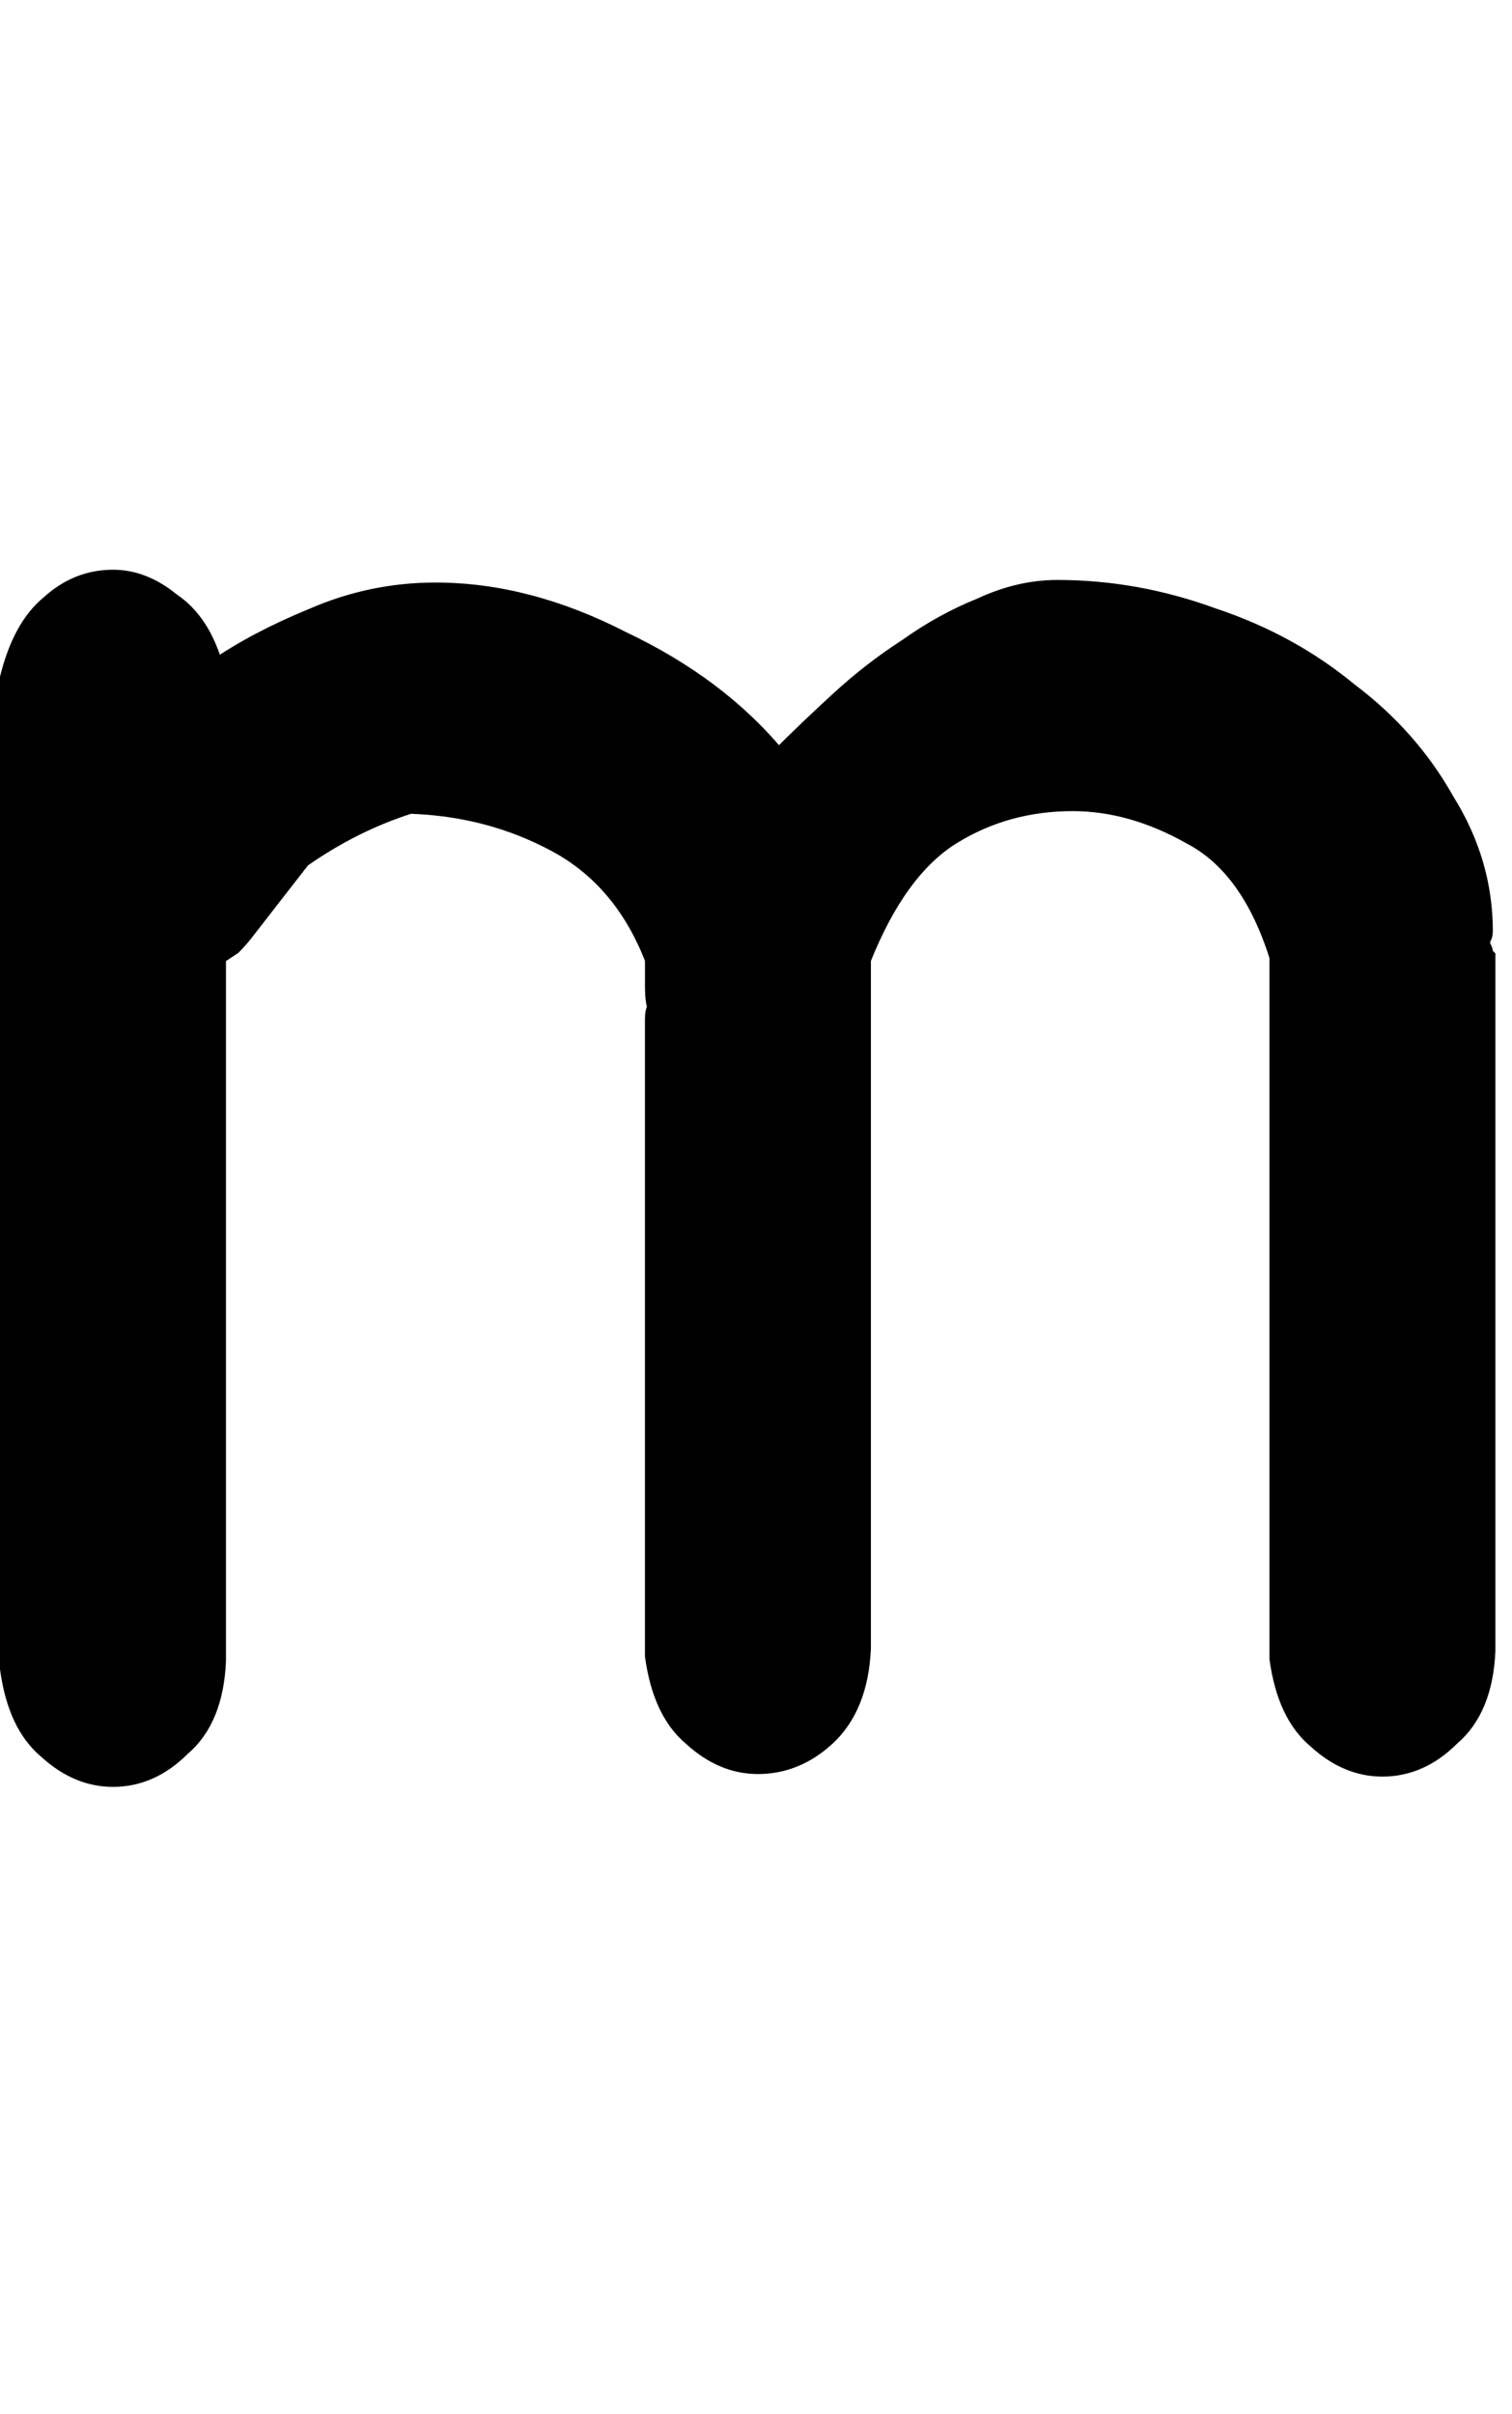 <?xml version="1.0" encoding="UTF-8" standalone="no"?>
<!-- Created with Inkscape (http://www.inkscape.org/) -->

<svg
   xmlns:dc="http://purl.org/dc/elements/1.1/"
   xmlns:cc="http://creativecommons.org/ns#"
   xmlns:rdf="http://www.w3.org/1999/02/22-rdf-syntax-ns#"
   xmlns:svg="http://www.w3.org/2000/svg"
   xmlns="http://www.w3.org/2000/svg"
   xmlns:sodipodi="http://sodipodi.sourceforge.net/DTD/sodipodi-0.dtd"
   xmlns:inkscape="http://www.inkscape.org/namespaces/inkscape"
   width="94"
   height="150"
   id="svg4005"
   version="1.1"
   inkscape:version="0.48.0 r9654"
   sodipodi:docname="Lower_M.svg">
  <defs
     id="defs4007">
    <inkscape:perspective
       sodipodi:type="inkscape:persp3d"
       inkscape:vp_x="0 : 526.18109 : 1"
       inkscape:vp_y="0 : 1000 : 0"
       inkscape:vp_z="744.09448 : 526.18109 : 1"
       inkscape:persp3d-origin="372.04724 : 350.78739 : 1"
       id="perspective4013" />
  </defs>
  <sodipodi:namedview
     id="base"
     pagecolor="#ffffff"
     bordercolor="#666666"
     borderopacity="1.0"
     inkscape:pageopacity="0.0"
     inkscape:pageshadow="2"
     inkscape:zoom="2.22"
     inkscape:cx="37.499999"
     inkscape:cy="88.077674"
     inkscape:document-units="mm"
     inkscape:current-layer="flowRoot4015"
     showgrid="false"
     units="mm"
     borderlayer="true"
     inkscape:window-width="1200"
     inkscape:window-height="581"
     inkscape:window-x="108"
     inkscape:window-y="128"
     inkscape:window-maximized="0"
     showguides="true"
     inkscape:guide-bbox="true" />
  <g
     inkscape:label="Layer 1"
     inkscape:groupmode="layer"
     id="layer1"
     transform="translate(-795.216,-288.881)">
    <g
       transform="translate(4.636,285.089)"
       style="font-size:144px;font-style:normal;font-variant:normal;font-weight:normal;font-stretch:normal;text-align:start;line-height:125%;writing-mode:lr-tb;text-anchor:start;fill:none;stroke:#000000;stroke-opacity:1;font-family:Chalkboard;-inkscape-font-specification:Chalkboard"
       id="flowRoot4015">
      <path
         d="m 831.178,67.058 c -4e-5,-0.318 0.053,-0.53 0.159,-0.636 -0.106,-0.318 -0.159,-0.743 -0.159,-1.273 l 0,-1.75 c -1.273,-3.288 -3.288,-5.675 -6.046,-7.16 -2.758,-1.485 -5.781,-2.281 -9.07,-2.387 -2.334,0.743 -4.561,1.856 -6.683,3.341 l -3.341,4.296 c -0.318,0.424 -0.636,0.796 -0.955,1.114 -0.318,0.212 -0.636,0.424 -0.955,0.636 l 0,43.757 c -0.106,2.44 -0.849,4.243 -2.228,5.41 -1.273,1.273 -2.705,1.909 -4.296,1.909 -1.485,0 -2.864,-0.583 -4.137,-1.75 -1.273,-1.061 -2.069,-2.758 -2.387,-5.092 l 0,-61.578 c 0.53,-2.121 1.379,-3.66 2.546,-4.614 1.167,-1.061 2.493,-1.591 3.978,-1.591 1.273,7e-5 2.493,0.477 3.66,1.432 1.273,0.849 2.175,2.228 2.705,4.137 1.697,-1.167 3.713,-2.228 6.046,-3.182 2.44,-1.061 4.986,-1.591 7.638,-1.591 3.819,7e-5 7.691,1.008 11.615,3.023 4.031,1.909 7.266,4.349 9.706,7.319 1.167,-1.167 2.387,-2.334 3.66,-3.501 1.379,-1.273 2.811,-2.387 4.296,-3.341 1.485,-1.061 3.023,-1.909 4.614,-2.546 1.591,-0.742 3.182,-1.114 4.773,-1.114 3.288,7e-5 6.524,0.584 9.706,1.75 3.182,1.061 5.993,2.599 8.433,4.614 2.546,1.909 4.561,4.19 6.046,6.842 1.591,2.546 2.387,5.251 2.387,8.115 -10e-5,0.212 -0.053,0.371 -0.159,0.477 -10e-5,0.106 -10e-5,0.265 0,0.477 0.106,0.106 0.159,0.212 0.159,0.318 -10e-5,0.106 0.053,0.212 0.159,0.318 l 0,43.12 c -0.106,2.44 -0.849,4.243 -2.228,5.41 -1.273,1.273 -2.705,1.909 -4.296,1.909 -1.485,0 -2.864,-0.583 -4.137,-1.75 -1.273,-1.061 -2.069,-2.758 -2.387,-5.092 l 0,-43.598 c -1.167,-3.713 -2.97,-6.205 -5.41,-7.478 -2.44,-1.379 -4.88,-2.068 -7.319,-2.069 -2.758,6e-5 -5.251,0.69 -7.478,2.069 -2.228,1.379 -4.084,3.925 -5.569,7.638 l 0,42.802 c -0.106,2.44 -0.849,4.296 -2.228,5.569 -1.273,1.167 -2.705,1.75 -4.296,1.75 -1.485,0 -2.864,-0.583 -4.137,-1.75 -1.273,-1.061 -2.069,-2.758 -2.387,-5.092 l 0,-39.62 0,0"
         style="fill:#000000;stroke:#000000;stroke-opacity:1"
         id="path4069" />
    </g>
  </g>
</svg>

